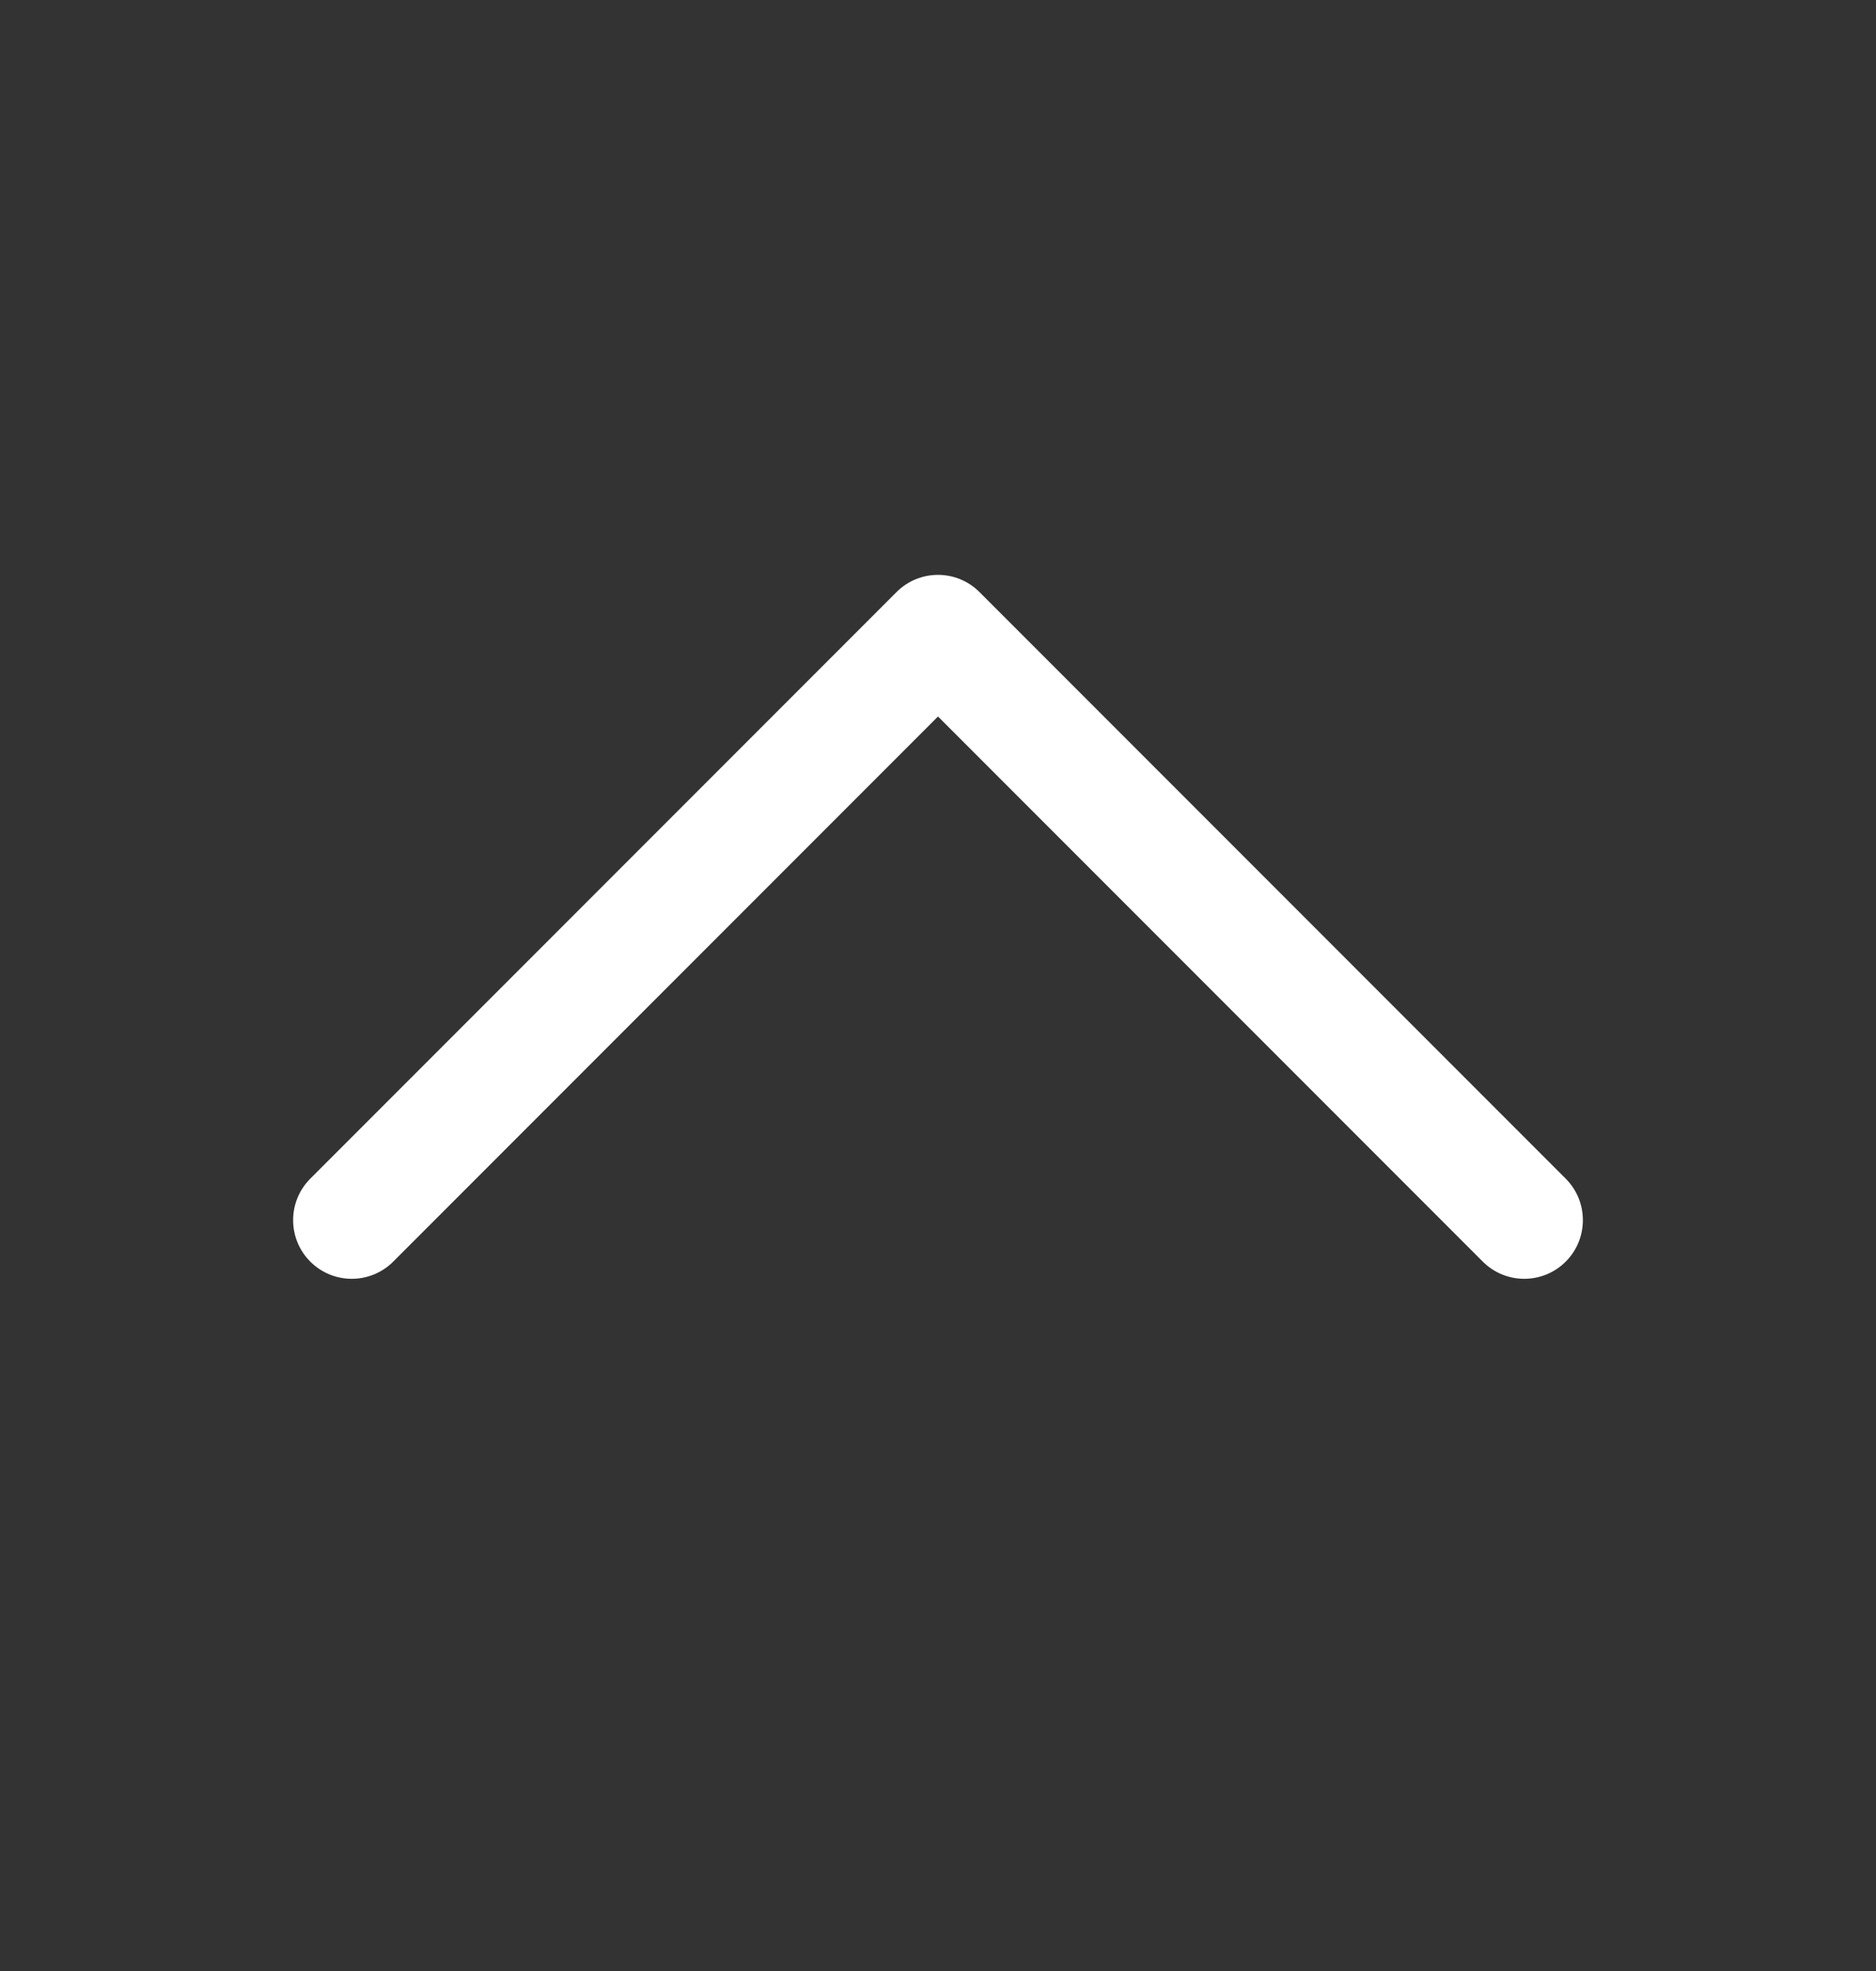<svg width="20" height="21" viewBox="0 0 20 21" fill="none" xmlns="http://www.w3.org/2000/svg">
<rect x="0" y="0" width="20" height="21" fill="#333333" stroke="none"/>
<path fill-rule="evenodd" clip-rule="evenodd" d="M9.558 6.308C9.802 6.064 10.198 6.064 10.442 6.308L16.692 12.558C16.936 12.802 16.936 13.198 16.692 13.442C16.448 13.686 16.052 13.686 15.808 13.442L10 7.634L4.192 13.442C3.948 13.686 3.552 13.686 3.308 13.442C3.064 13.198 3.064 12.802 3.308 12.558L9.558 6.308Z" fill="white"/>
</svg>
